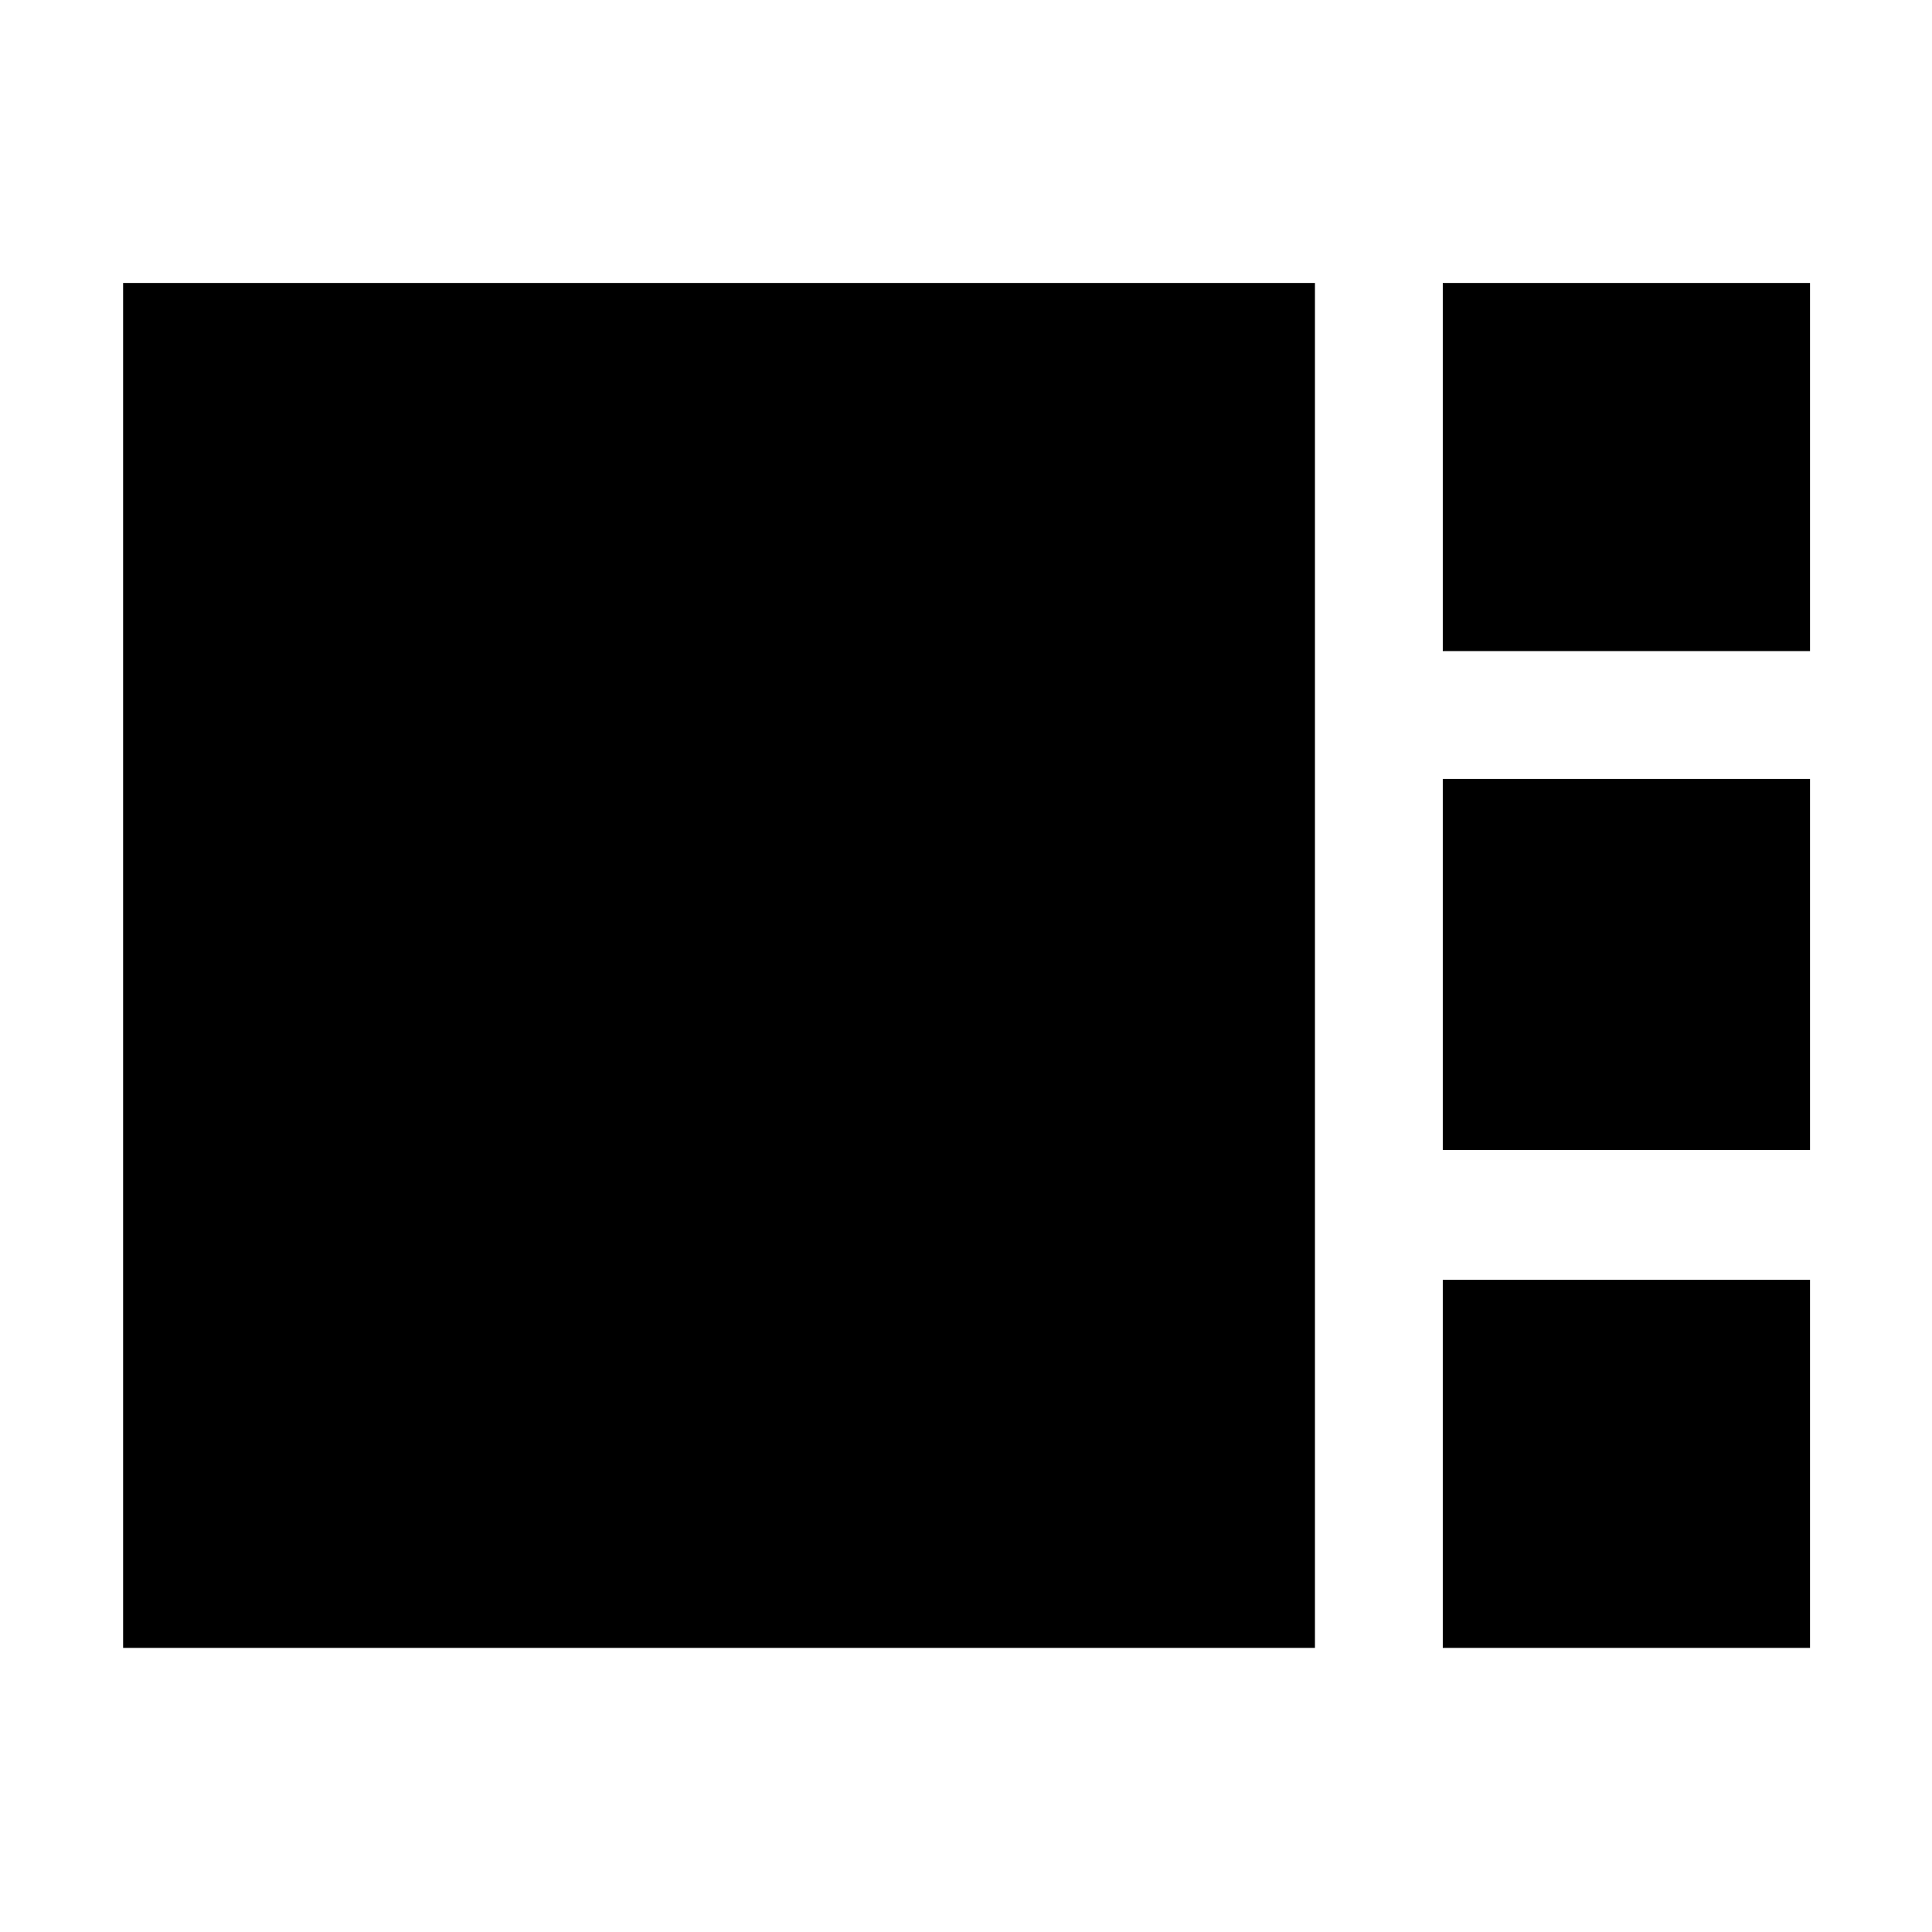 <svg xmlns="http://www.w3.org/2000/svg" height="48" viewBox="0 -960 960 960" width="48"><path d="M716.91-636.48v-182.91h182.48v182.91H716.91Zm0 247.87v-184.35h182.48v184.35H716.91ZM61.17-141.17v-678.22h592.22v678.22H61.17Zm655.74 0v-182.92h182.48v182.92H716.91Z"/></svg>